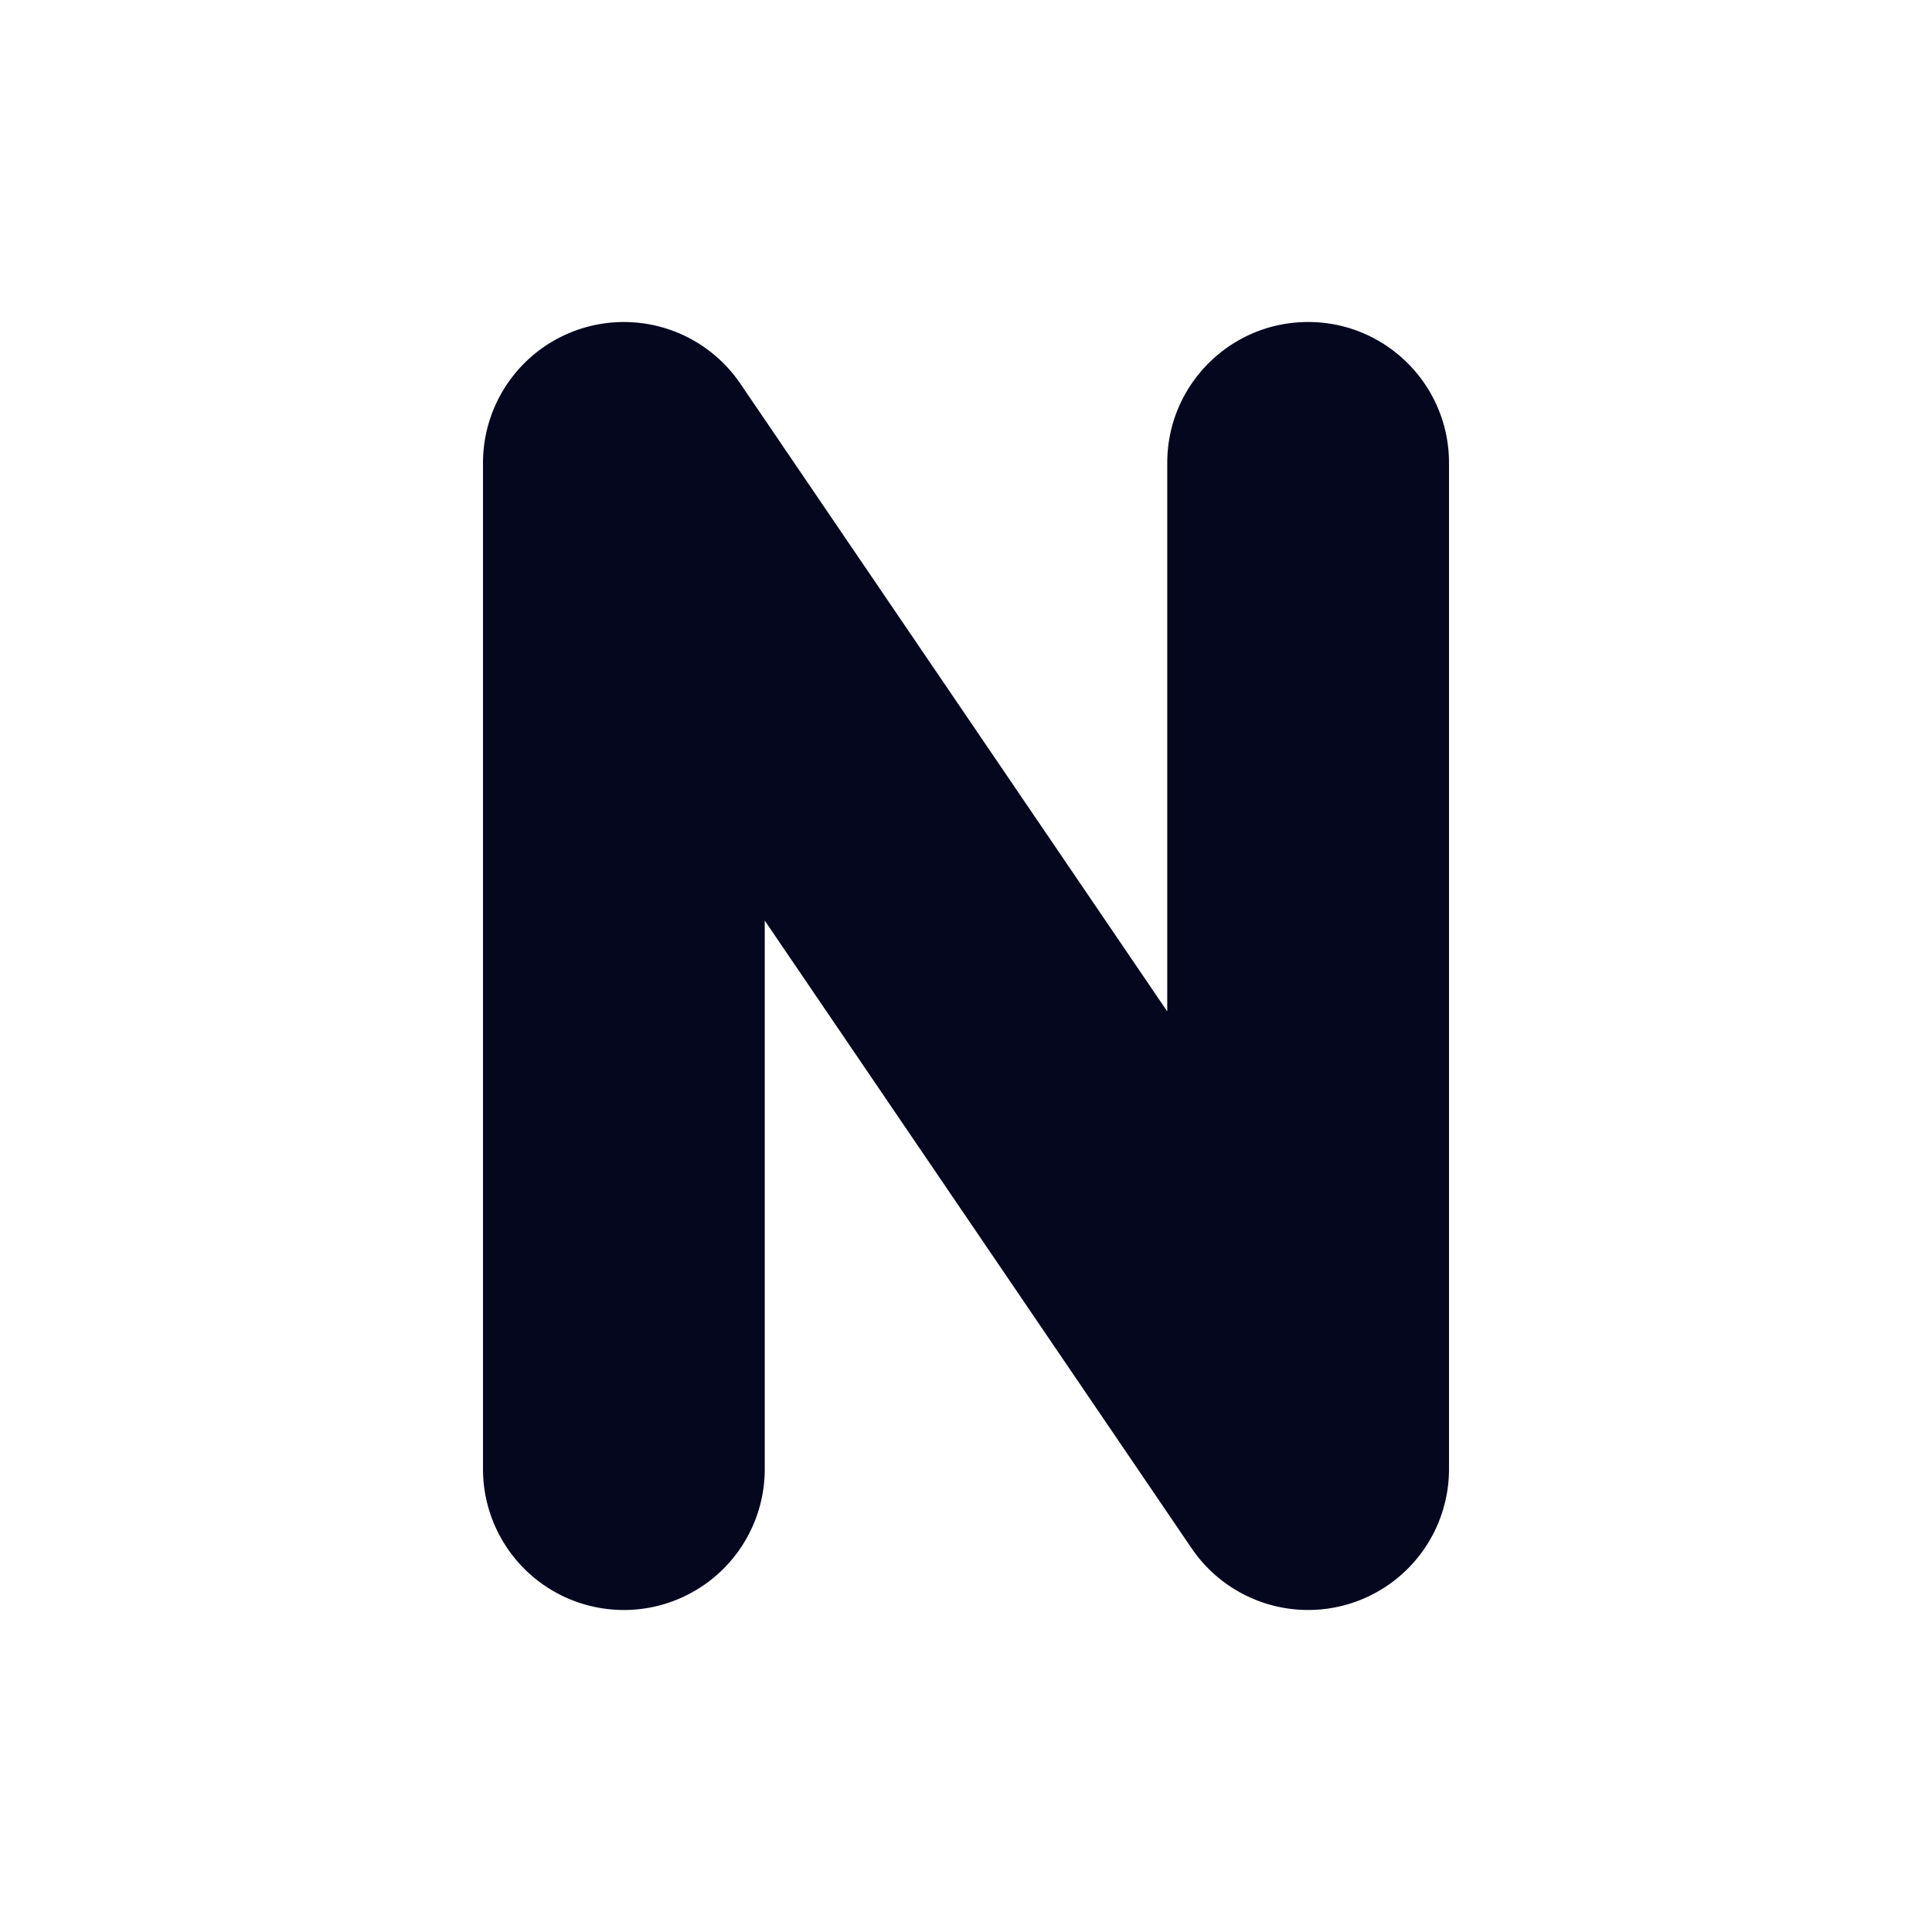<svg xmlns="http://www.w3.org/2000/svg" width="24" height="24" fill="none"><path fill="#04071E" d="M16.25 4c.966 0 1.75.783 1.75 1.75v12.5a1.75 1.75 0 0 1-3.197.984L9.5 11.436v6.814a1.75 1.75 0 1 1-3.5 0V5.75a1.75 1.75 0 0 1 3.197-.984l5.303 7.798V5.75c0-.967.784-1.75 1.75-1.75"/></svg>